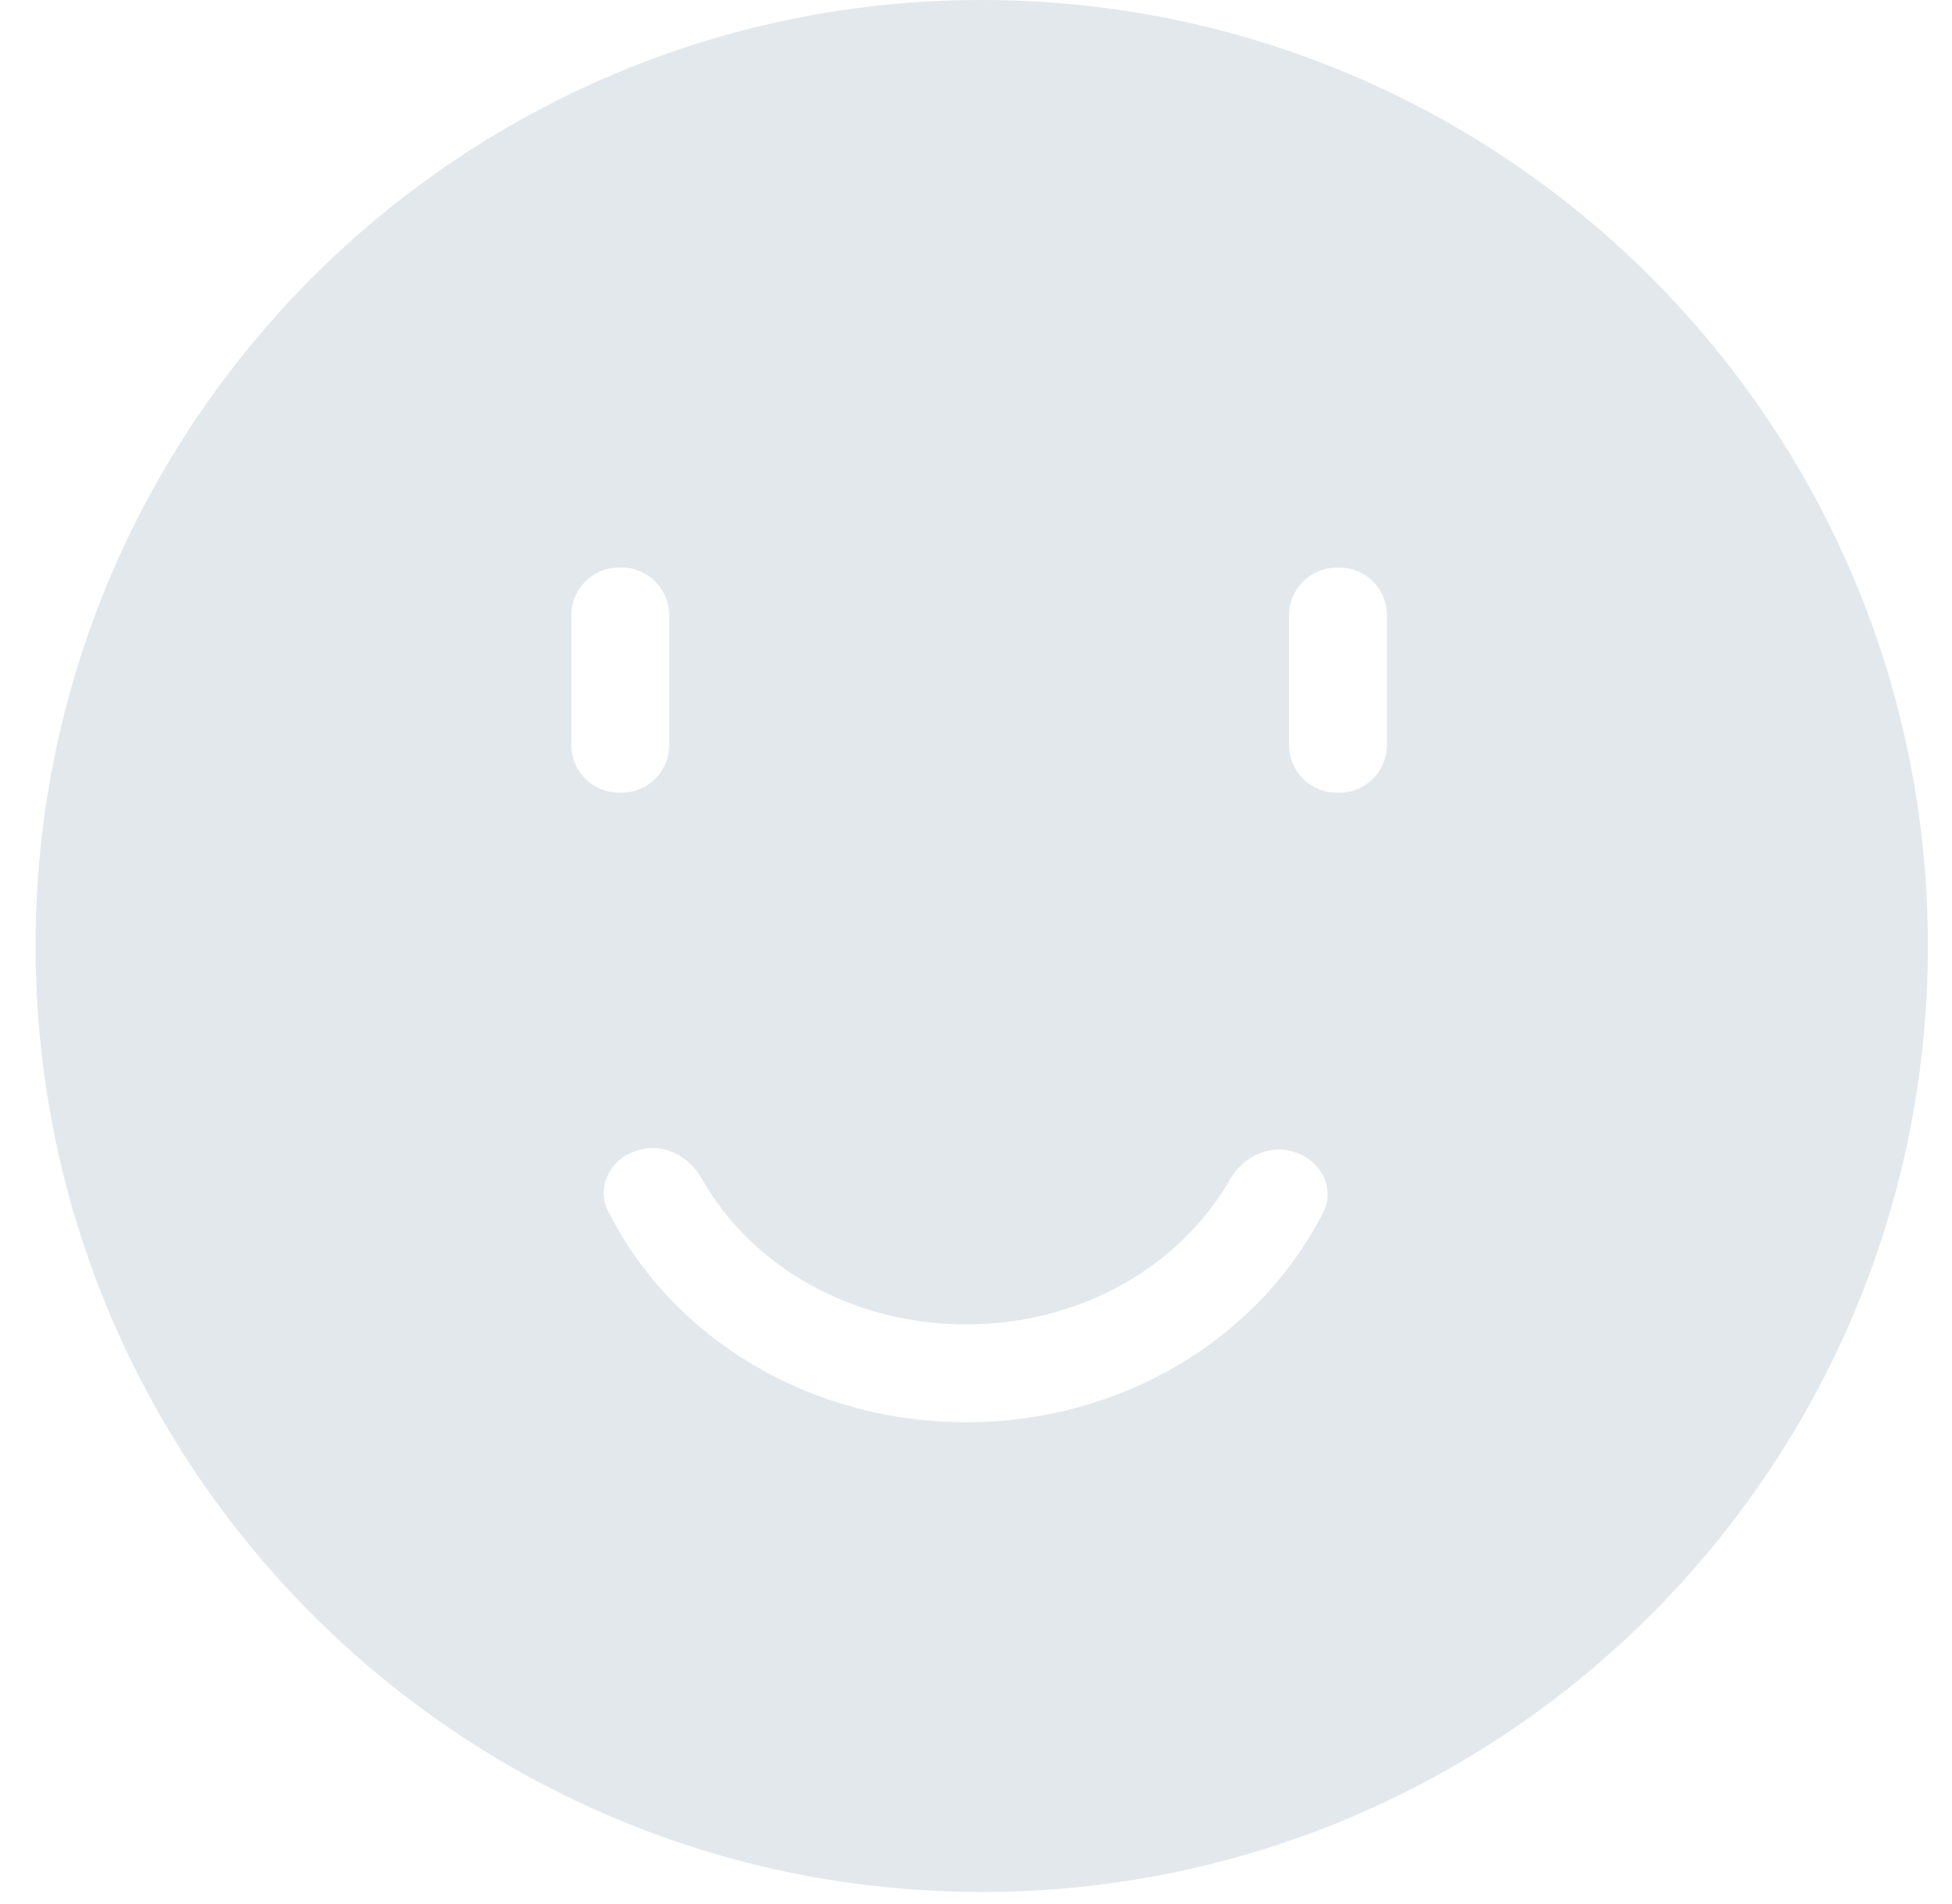 <svg width="41" height="40" viewBox="0 0 41 40" fill="none" xmlns="http://www.w3.org/2000/svg">
<path fill-rule="evenodd" clip-rule="evenodd" d="M20.62 39.747C31.596 39.747 40.494 30.849 40.494 19.873C40.494 8.898 31.596 0 20.62 0C9.645 0 0.747 8.898 0.747 19.873C0.747 30.849 9.645 39.747 20.62 39.747ZM12.771 25.436C14.121 28.132 17.026 29.879 20.292 29.879C23.537 29.879 26.427 28.146 27.791 25.475C28.043 24.982 27.762 24.406 27.24 24.223L27.19 24.205C26.669 24.023 26.106 24.304 25.832 24.783C24.77 26.636 22.659 27.823 20.292 27.823C17.911 27.823 15.793 26.624 14.739 24.758C14.467 24.277 13.907 23.993 13.385 24.171L13.332 24.189C12.808 24.368 12.524 24.941 12.771 25.436ZM13.056 11.924H13C12.448 11.924 12 12.371 12 12.924V15.652C12 16.205 12.448 16.652 13 16.652H13.056C13.608 16.652 14.056 16.205 14.056 15.652V12.924C14.056 12.371 13.608 11.924 13.056 11.924ZM28.076 11.924H28.132C28.684 11.924 29.132 12.371 29.132 12.924V15.652C29.132 16.205 28.684 16.652 28.132 16.652H28.076C27.524 16.652 27.076 16.205 27.076 15.652V12.924C27.076 12.371 27.524 11.924 28.076 11.924Z" fill="#E3E8ED"/>
</svg>
